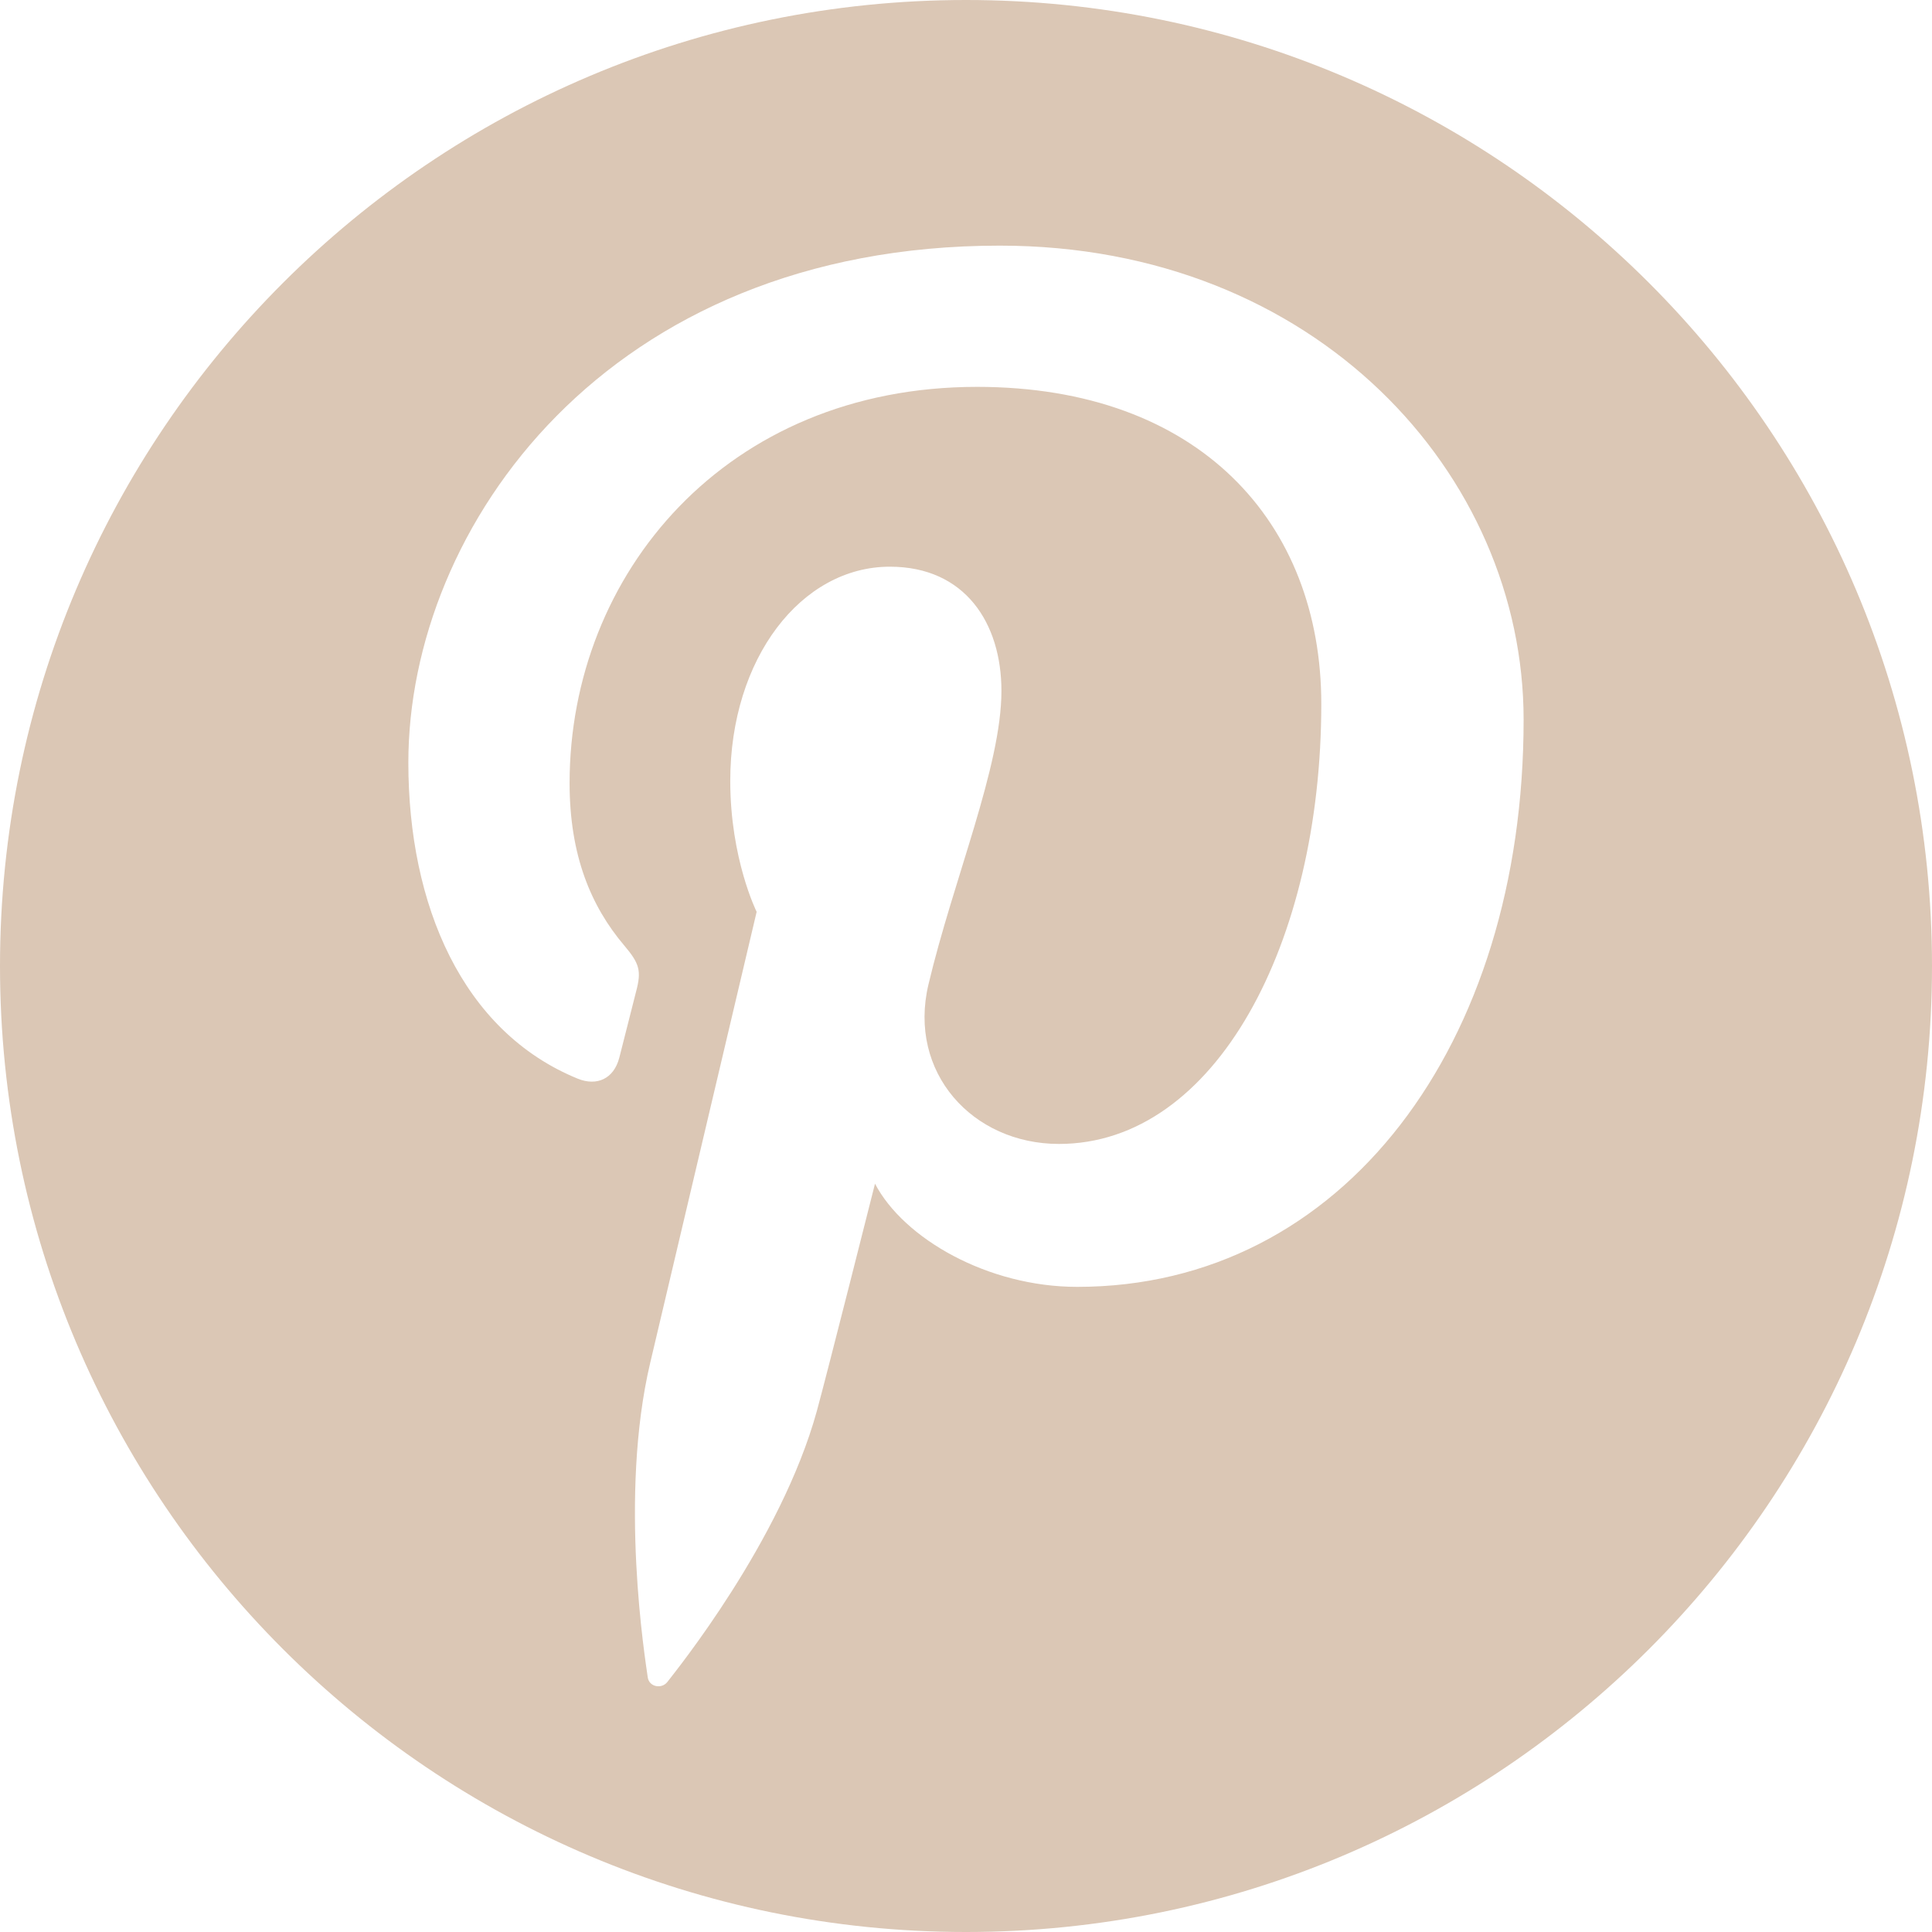 <svg width="50" height="50" viewBox="0 0 50 50" fill="none" xmlns="http://www.w3.org/2000/svg">
<path d="M25 0C11.193 0 0 11.193 0 25C0 38.807 11.193 50 25 50C38.807 50 50 38.807 50 25C50 11.193 38.807 0 25 0ZM27.877 33.304C25.564 33.304 23.389 32.054 22.645 30.634C22.645 30.634 21.401 35.568 21.139 36.52C20.212 39.885 17.484 43.252 17.272 43.528C17.124 43.72 16.797 43.66 16.763 43.405C16.705 42.977 16.009 38.73 16.828 35.267C17.238 33.528 19.582 23.598 19.582 23.598C19.582 23.598 18.899 22.231 18.899 20.209C18.899 17.035 20.739 14.666 23.029 14.666C24.977 14.666 25.917 16.128 25.917 17.881C25.917 19.839 24.671 22.767 24.028 25.48C23.49 27.752 25.166 29.605 27.406 29.605C31.464 29.605 34.195 24.394 34.195 18.218C34.195 13.526 31.036 10.012 25.285 10.012C18.791 10.012 14.741 14.856 14.741 20.268C14.741 22.134 15.292 23.451 16.154 24.468C16.55 24.936 16.606 25.124 16.462 25.661C16.359 26.056 16.125 27.004 16.026 27.379C15.883 27.922 15.444 28.116 14.952 27.916C11.962 26.695 10.568 23.418 10.568 19.735C10.568 13.651 15.698 6.357 25.873 6.357C34.05 6.357 39.431 12.273 39.431 18.625C39.432 27.028 34.76 33.304 27.877 33.304Z" fill="#DBC7B5"/>
</svg>

